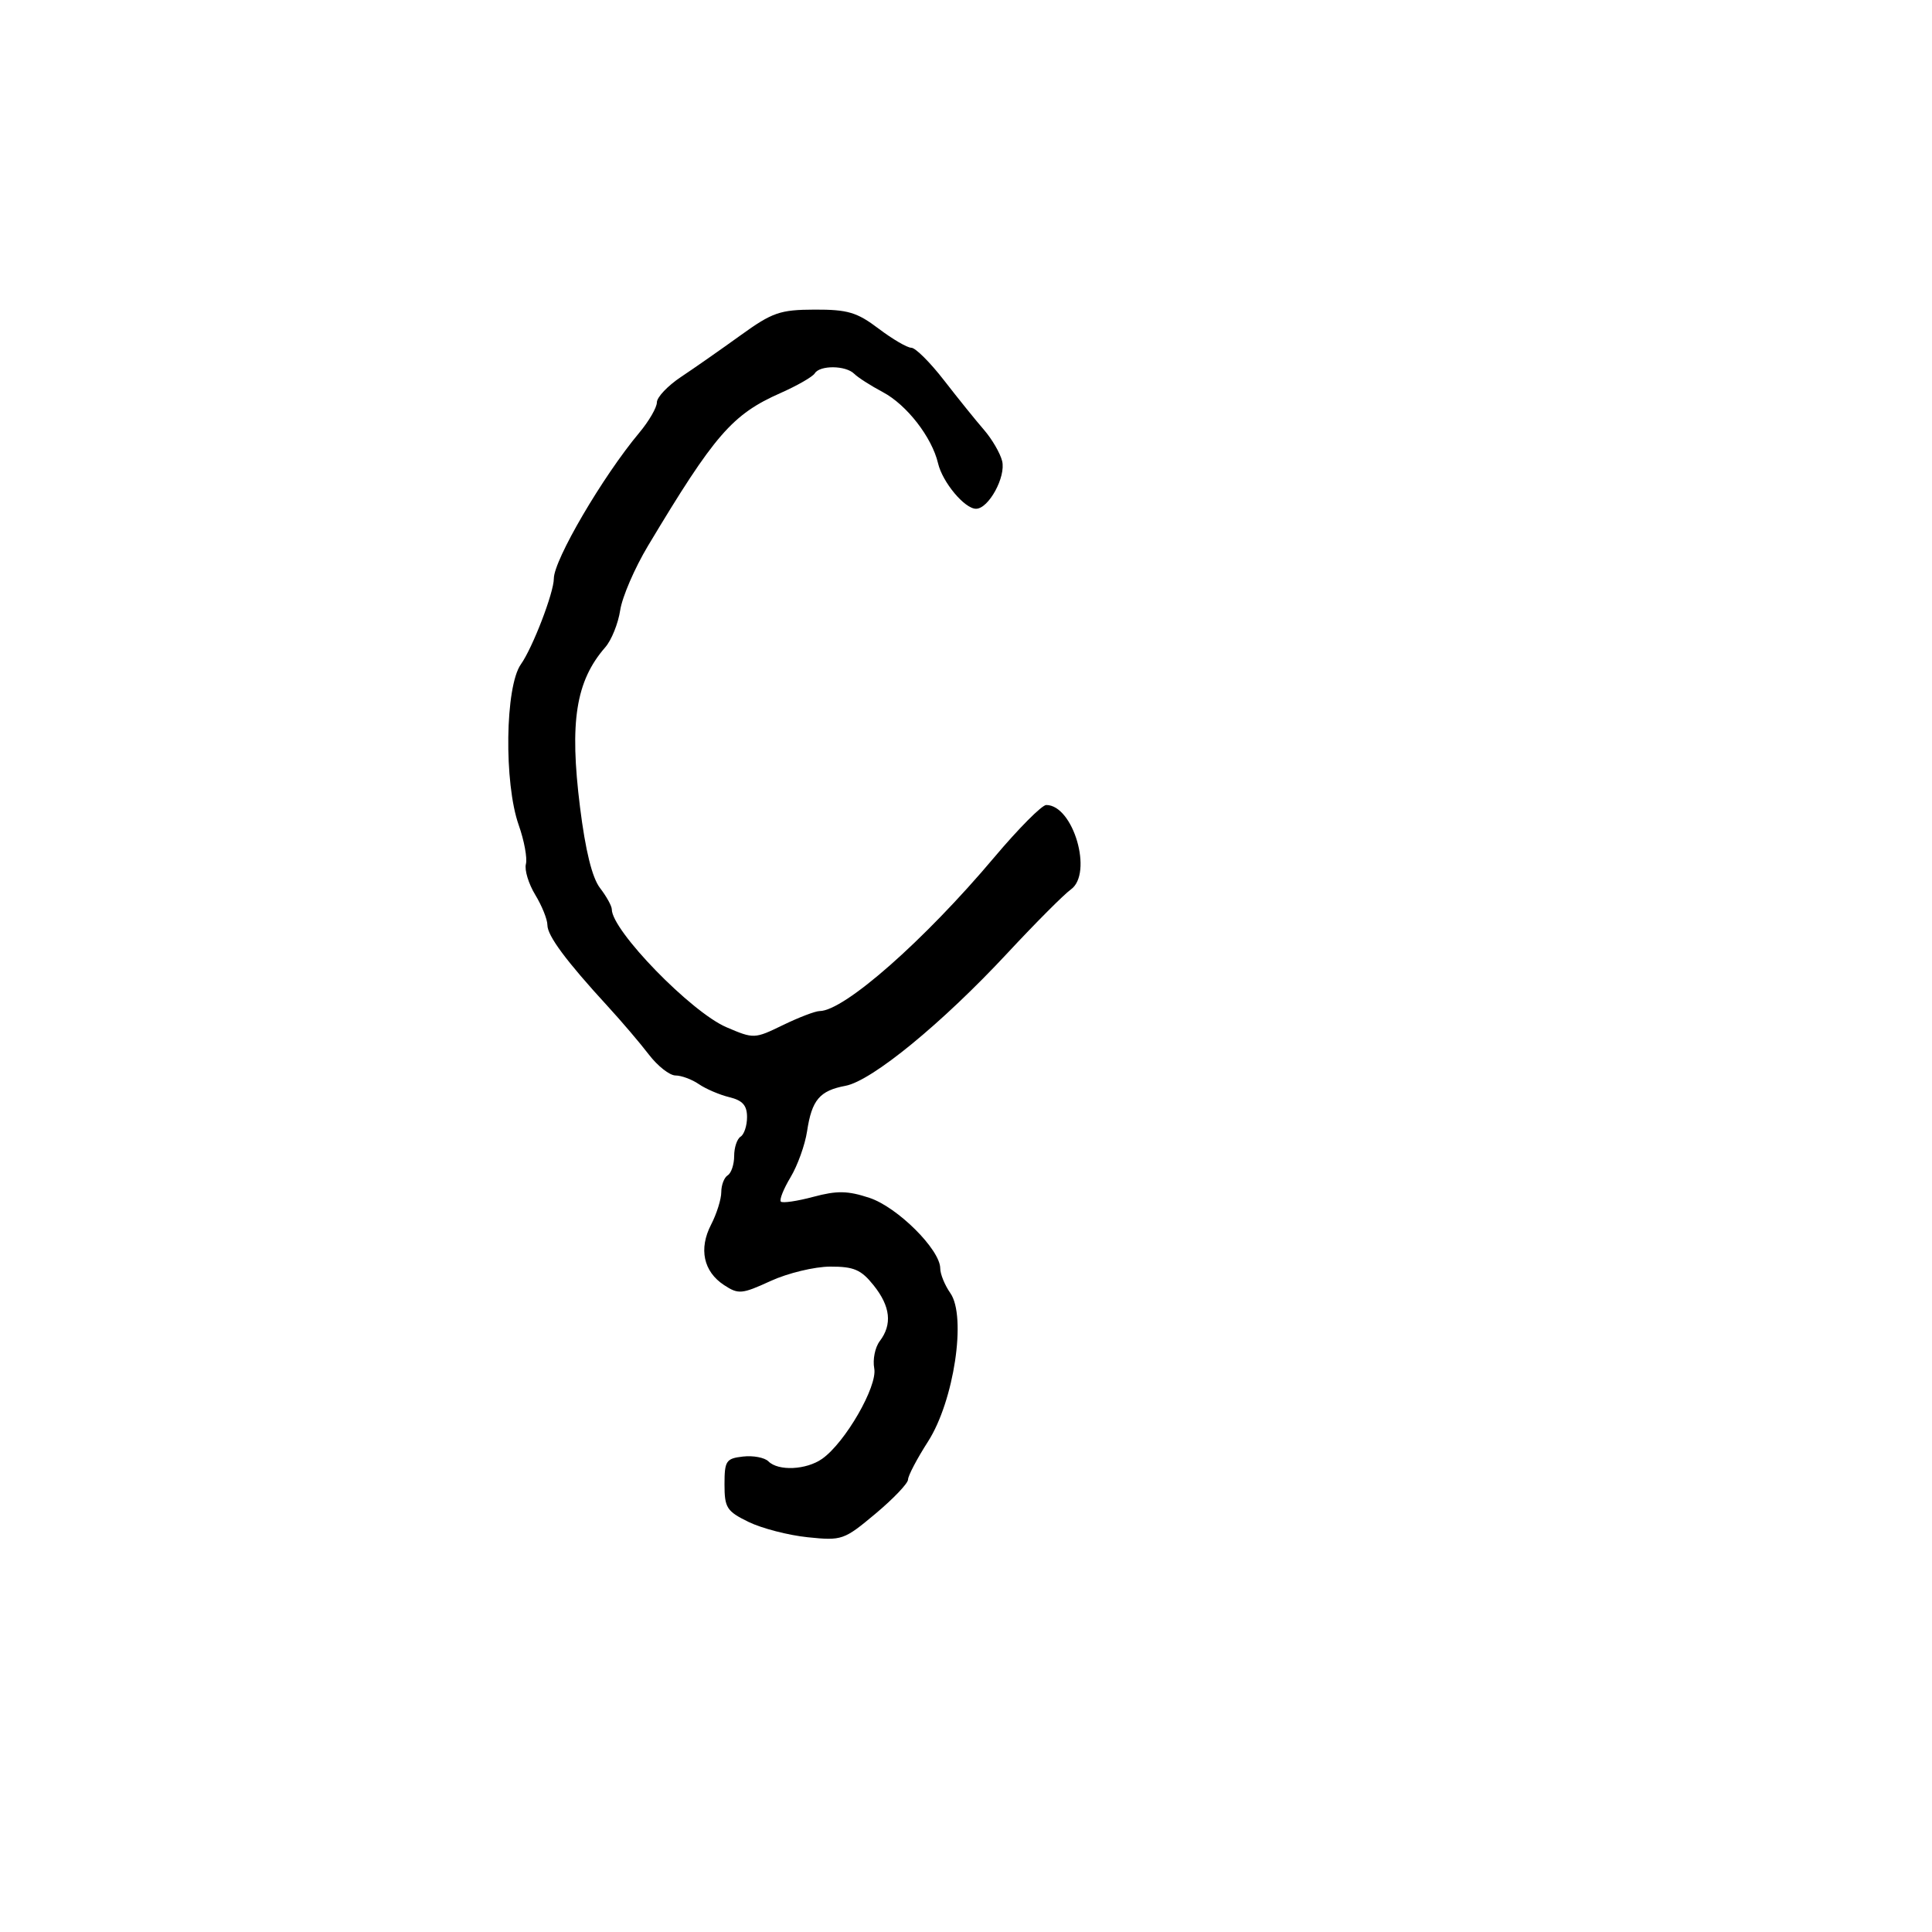 <svg xmlns="http://www.w3.org/2000/svg" width="300" height="300" viewBox="0 0 300 300" version="1.1">
  <defs/>
  <path d="M115,52.064 C119.936,48.504 121.115,48.095 126.5,48.077 C131.624,48.059 133.073,48.489 136.428,51.028 C138.589,52.663 140.877,54 141.514,54 C142.151,54 144.434,56.274 146.586,59.053 C148.739,61.831 151.523,65.284 152.774,66.725 C154.025,68.165 155.301,70.349 155.609,71.578 C156.226,74.035 153.517,79 151.559,79 C149.786,79 146.355,74.895 145.66,71.941 C144.708,67.897 140.806,62.866 137.09,60.891 C135.214,59.895 133.212,58.612 132.64,58.04 C131.328,56.728 127.314,56.684 126.518,57.972 C126.187,58.506 123.798,59.88 121.209,61.025 C113.697,64.346 110.968,67.492 100.622,84.754 C98.56,88.193 96.617,92.693 96.304,94.754 C95.991,96.814 94.951,99.4 93.993,100.5 C89.41,105.759 88.41,112.079 90.065,125.334 C90.908,132.093 91.948,136.299 93.167,137.885 C94.175,139.197 95,140.689 95,141.202 C95,144.494 107.312,157.155 112.801,159.507 C117.051,161.328 117.154,161.324 121.577,159.175 C124.039,157.979 126.604,156.998 127.277,156.996 C131.085,156.982 143.492,146.061 154.366,133.151 C158.142,128.668 161.784,125 162.461,125 C166.667,125 169.766,135.629 166.285,138.114 C165.217,138.876 160.783,143.325 156.433,148 C146.279,158.912 135.392,167.832 131.286,168.604 C127.272,169.36 126.058,170.796 125.322,175.661 C125.003,177.772 123.848,180.986 122.756,182.803 C121.665,184.619 120.988,186.321 121.251,186.585 C121.515,186.848 123.781,186.516 126.286,185.846 C129.981,184.858 131.627,184.887 135.003,186.001 C139.362,187.44 146,194.053 146,196.957 C146,197.836 146.706,199.564 147.57,200.796 C150.11,204.422 148.134,217.557 144.105,223.836 C142.397,226.498 141,229.156 141,229.744 C141,230.333 138.728,232.716 135.95,235.042 C131.054,239.141 130.734,239.252 125.423,238.704 C122.411,238.393 118.271,237.32 116.223,236.319 C112.849,234.671 112.5,234.125 112.5,230.5 C112.5,226.838 112.743,226.472 115.372,226.172 C116.951,225.991 118.729,226.329 119.322,226.922 C120.858,228.458 125.192,228.254 127.654,226.53 C131.229,224.026 136.283,215.261 135.753,212.486 C135.491,211.12 135.876,209.214 136.607,208.251 C138.58,205.652 138.273,202.853 135.656,199.583 C133.709,197.149 132.592,196.669 128.911,196.679 C126.485,196.686 122.326,197.689 119.669,198.908 C115.189,200.963 114.663,201.009 112.435,199.549 C109.23,197.45 108.473,193.92 110.419,190.157 C111.288,188.475 112,186.204 112,185.109 C112,184.014 112.45,182.84 113,182.5 C113.55,182.16 114,180.81 114,179.5 C114,178.19 114.45,176.84 115,176.5 C115.55,176.16 116,174.792 116,173.46 C116,171.647 115.309,170.87 113.25,170.37 C111.737,170.002 109.612,169.094 108.527,168.351 C107.443,167.608 105.809,167 104.896,167 C103.984,167 102.119,165.537 100.752,163.75 C99.385,161.963 96.519,158.598 94.383,156.273 C87.913,149.229 85,145.307 85,143.637 C85,142.763 84.151,140.653 83.114,138.947 C82.076,137.241 81.423,135.093 81.661,134.173 C81.9,133.253 81.399,130.531 80.548,128.124 C78.233,121.58 78.433,106.608 80.882,103.154 C82.716,100.567 86,92.023 86,89.839 C86,86.944 93.607,73.955 99.25,67.215 C100.763,65.409 102,63.277 102,62.478 C102,61.679 103.688,59.902 105.75,58.528 C107.813,57.155 111.975,54.246 115,52.064 Z"/>
</svg>

